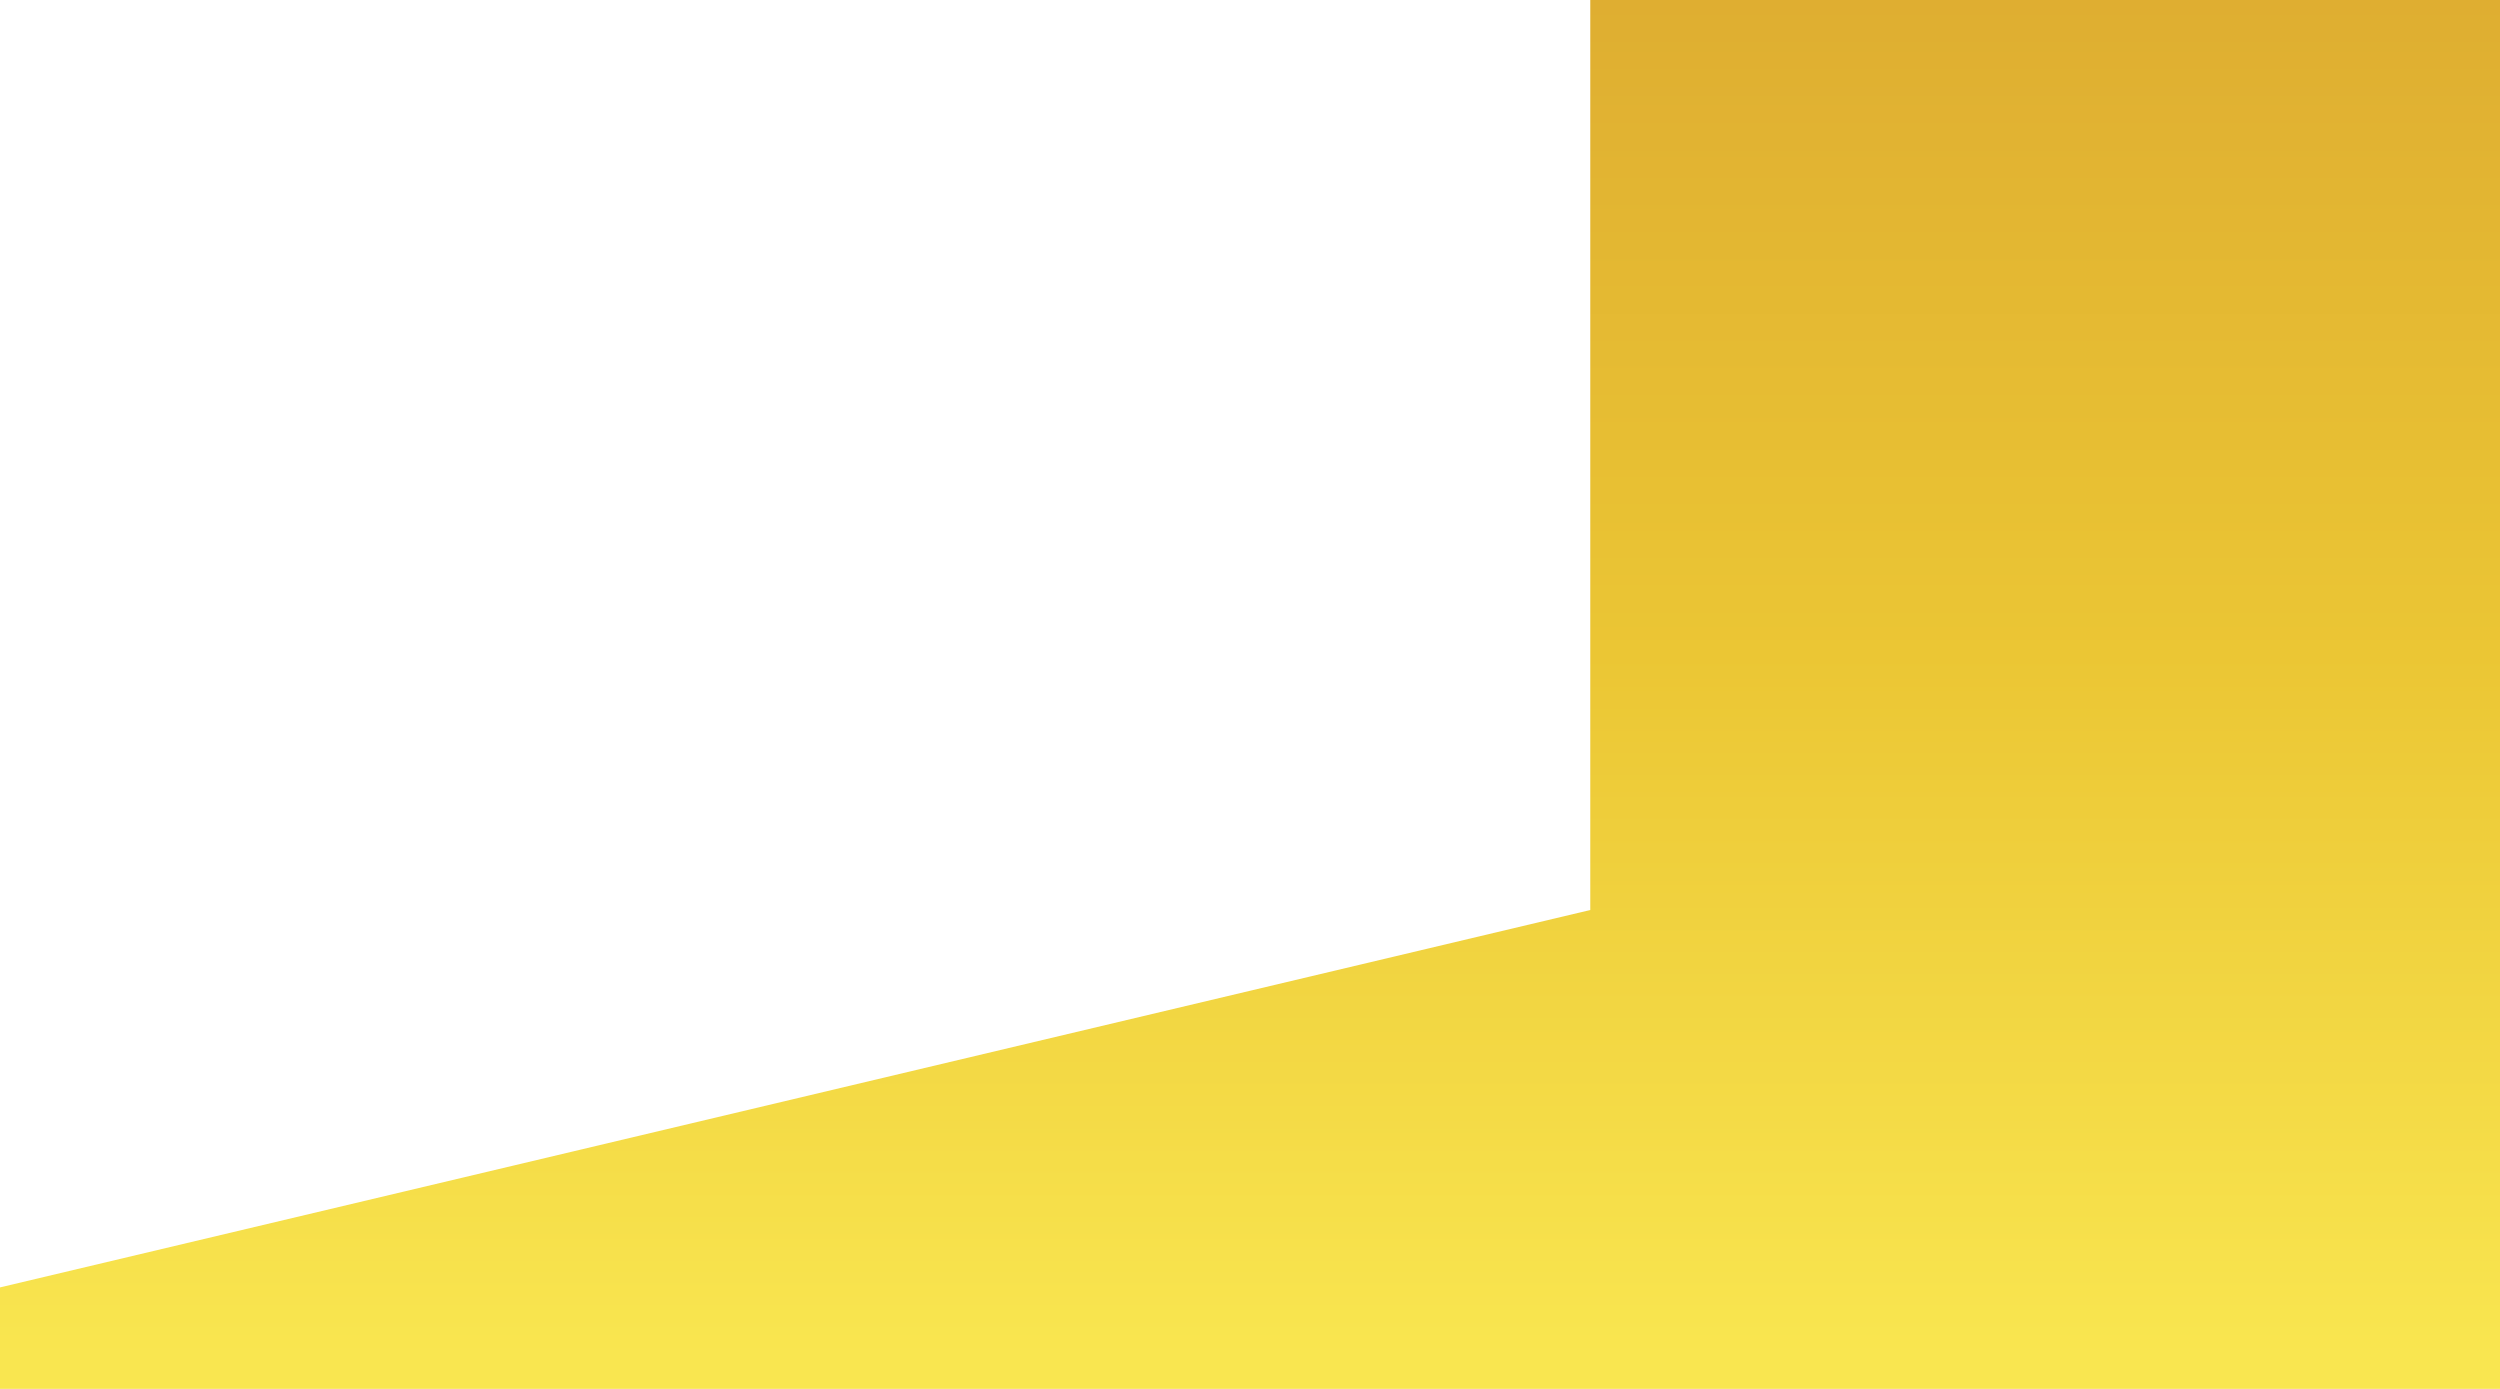 <svg width="1440" height="800" viewBox="0 0 1440 800" fill="none" xmlns="http://www.w3.org/2000/svg">
<path d="M1440 -1L916 -0.26V89.972V524.171L0 741.546V769.403V800H933H1440V-1Z" fill="url(#paint0_linear_21_99)"/>
<defs>
<linearGradient id="paint0_linear_21_99" x1="1550" y1="-15.053" x2="1550" y2="783.729" gradientUnits="userSpaceOnUse">
<stop stop-color="#DEAD31"/>
<stop offset="0.49" stop-color="#EBC634"/>
<stop offset="1" stop-color="#F9E650"/>
</linearGradient>
</defs>
</svg>
